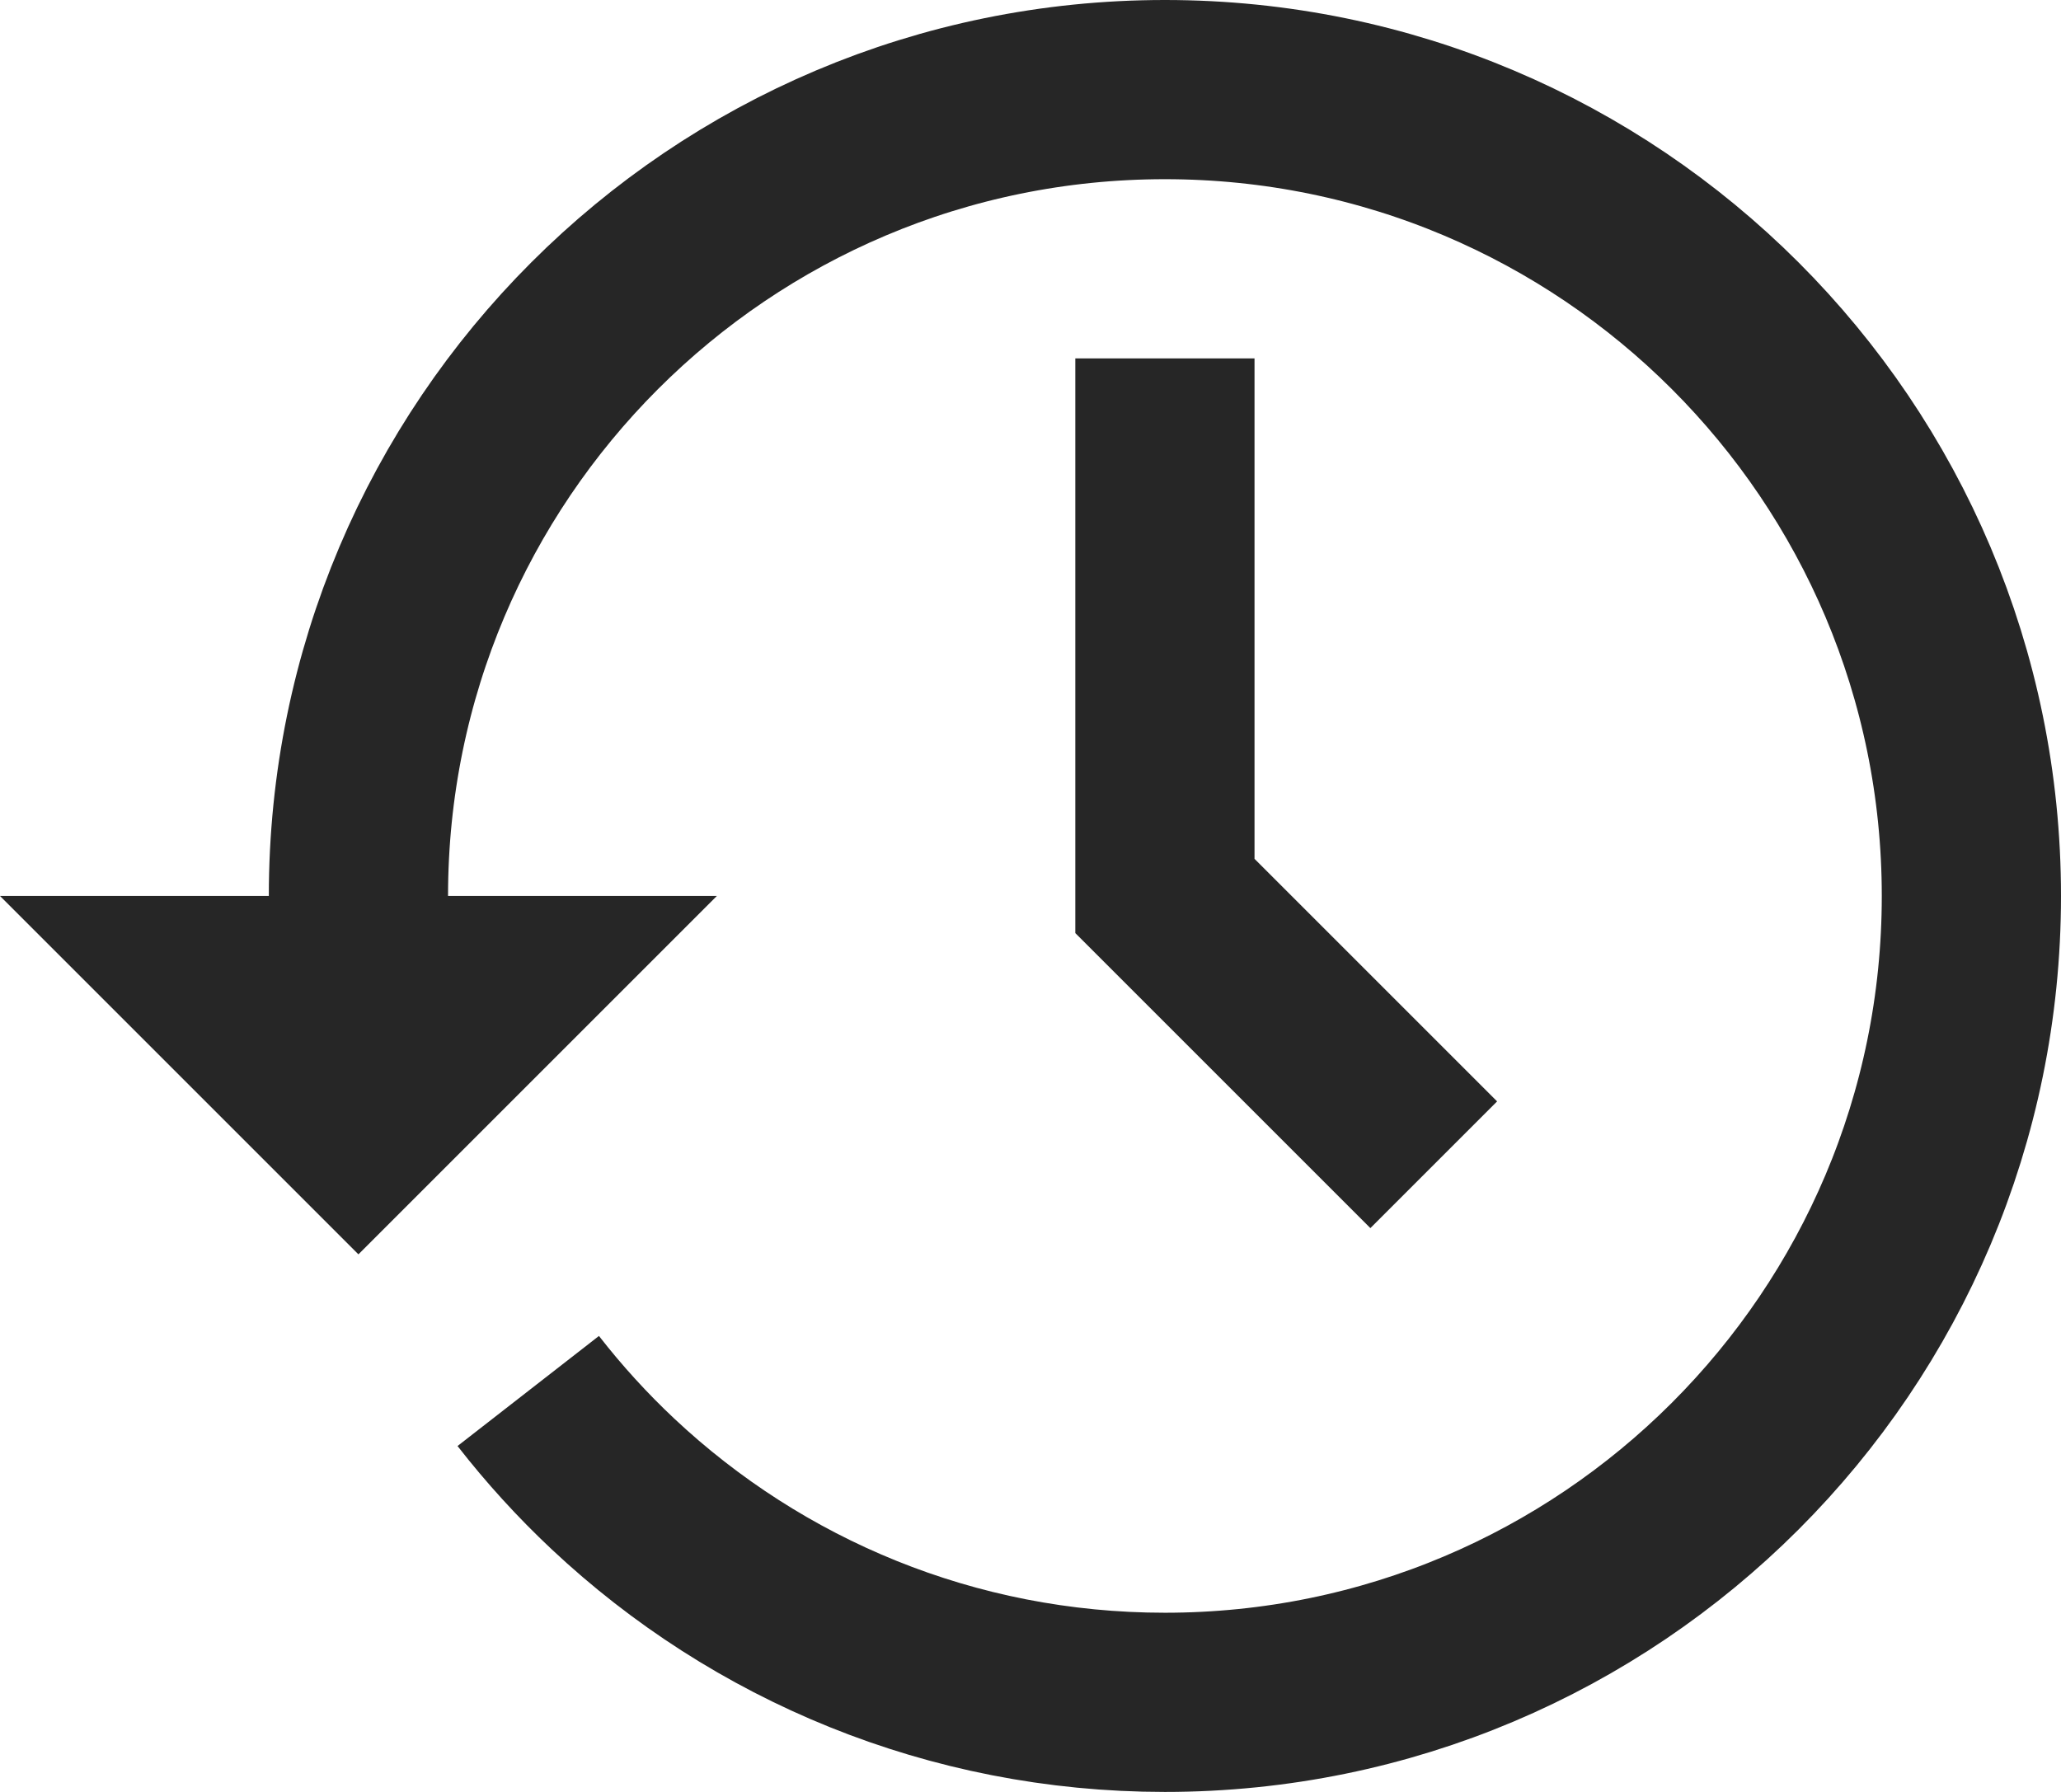 <svg width="23" height="20" viewBox="0 0 23 20" fill="none" xmlns="http://www.w3.org/2000/svg">
    <path d="M4.112 11.421C4.038 10.958 4 10.483 4 10C4 5.029 8.029 1 13 1C17.971 1 22 5.029 22 10C22 14.971 17.971 19 13 19C10.618 19 8.452 18.075 6.842 16.564C6.5 16.243 6.183 15.895 5.895 15.525" stroke="#262626" stroke-width="2"/>
    <path d="M13 4V10L16 13" stroke="#262626" stroke-width="2"/>
    <path d="M4 14L3.49691e-07 10L8 10L4 14Z" fill="#262626"/>
</svg>
